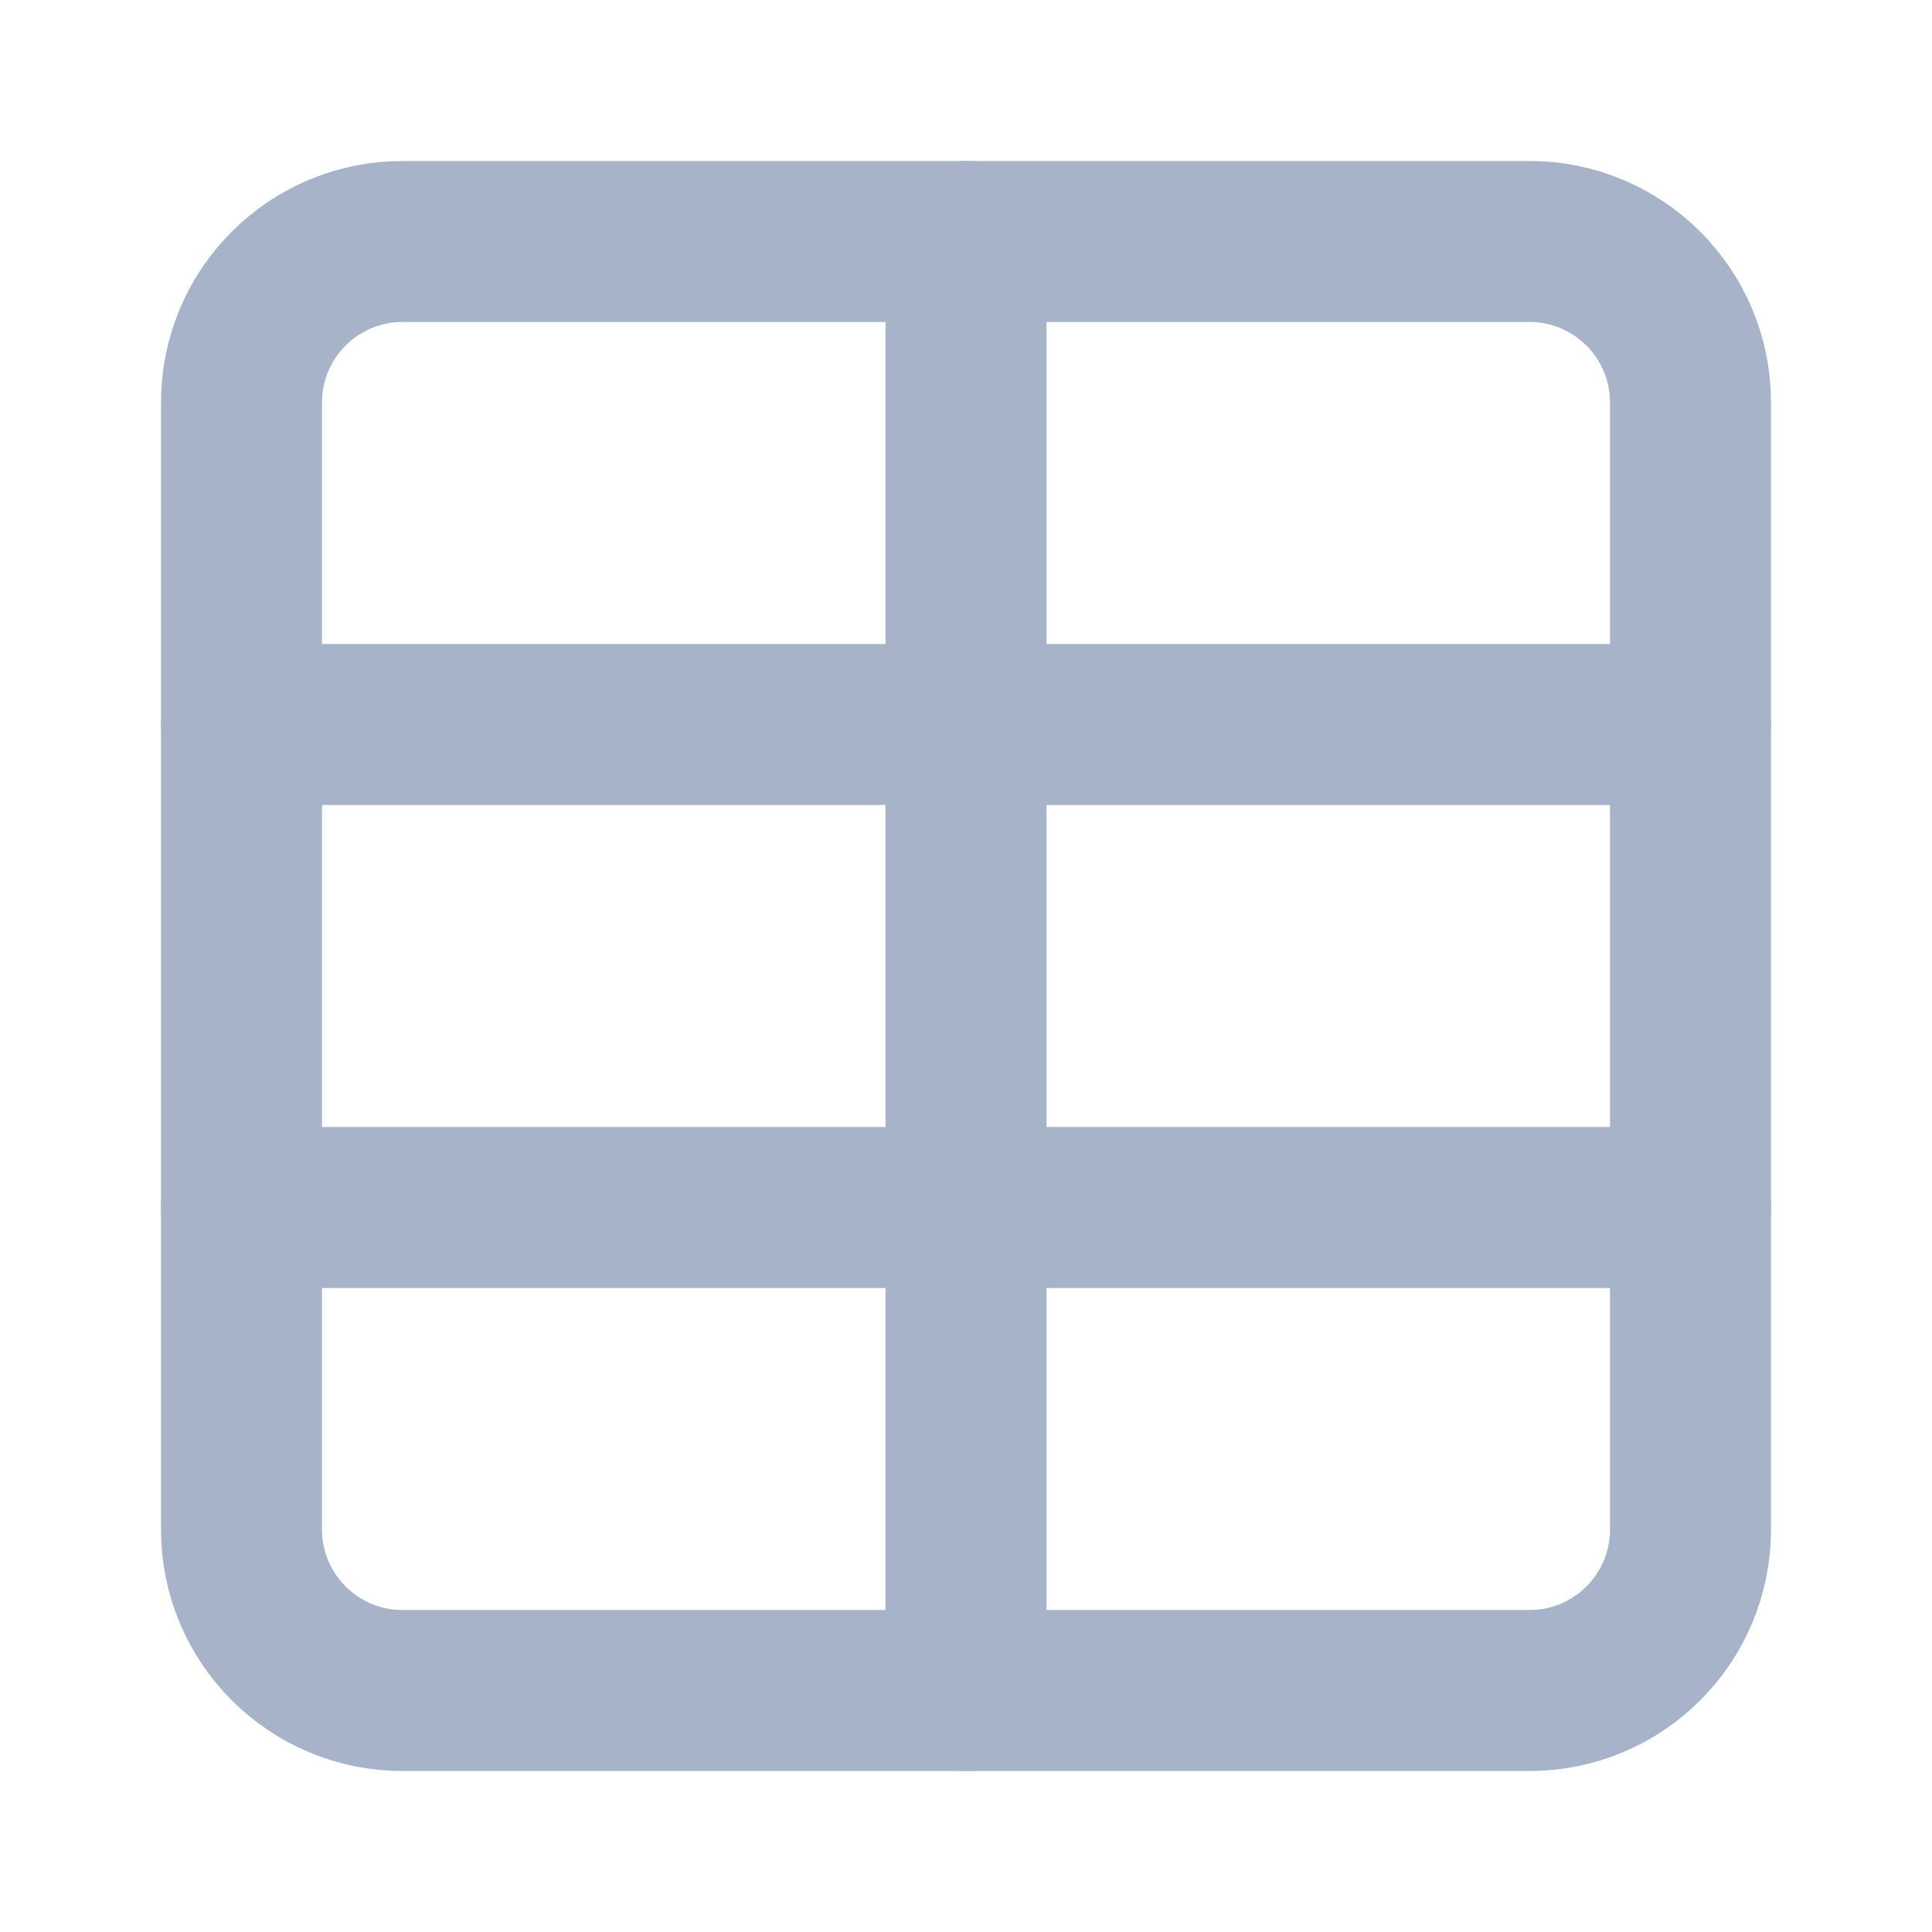 <svg xmlns="http://www.w3.org/2000/svg" width="24" height="24" viewBox="0 0 24 24" fill="none">
<path d="M19 3H5C3.895 3 3 3.895 3 5V19C3 20.105 3.895 21 5 21H19C20.105 21 21 20.105 21 19V5C21 3.895 20.105 3 19 3Z" stroke="#A6B3C9" stroke-width="2" stroke-linecap="round" stroke-linejoin="round"/>
<path d="M3 9H21" stroke="#A6B3C9" stroke-width="2" stroke-linecap="round" stroke-linejoin="round"/>
<path d="M3 15H21" stroke="#A6B3C9" stroke-width="2" stroke-linecap="round" stroke-linejoin="round"/>
<path d="M12 3V21" stroke="#A6B3C9" stroke-width="2" stroke-linecap="round" stroke-linejoin="round"/>
</svg>
